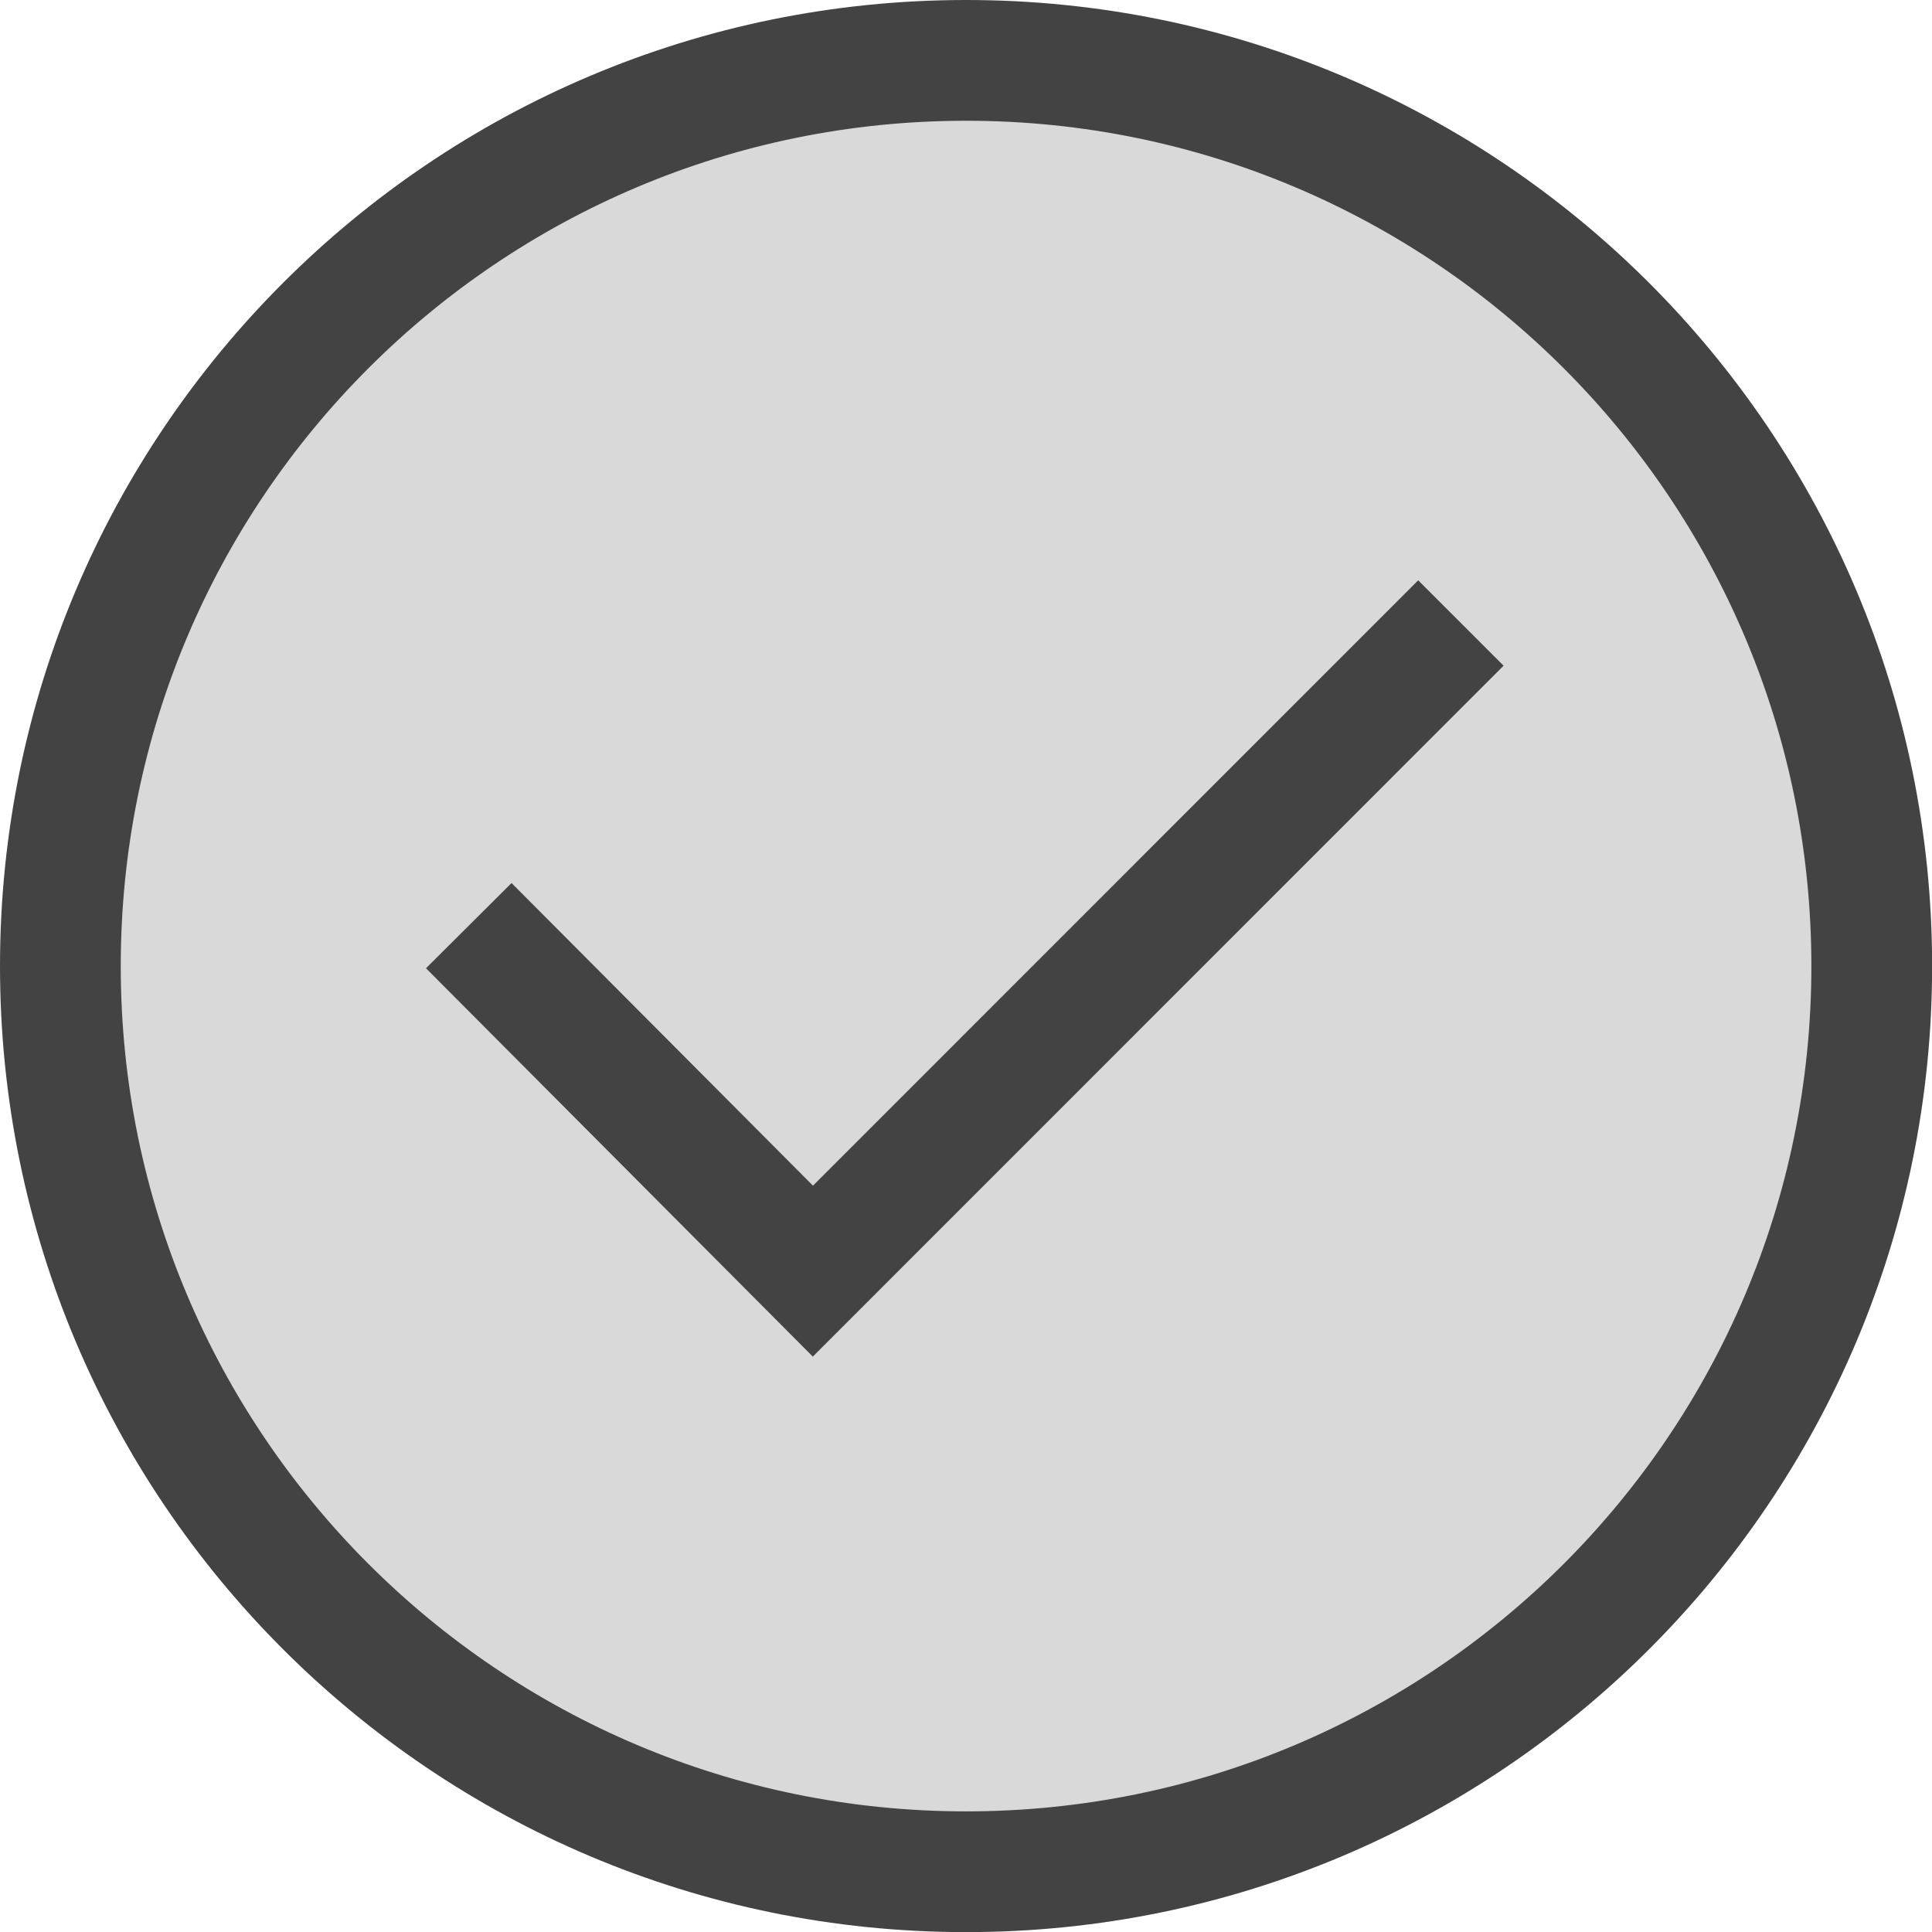 <svg width="16" height="16" viewBox="0 0 16 16" fill="none" xmlns="http://www.w3.org/2000/svg">
<g clip-path="url(#clip0)">
<path d="M8.001 15.501C12.143 15.501 15.501 12.143 15.501 8.001C15.501 3.858 12.143 0.5 8.001 0.5C3.858 0.5 0.5 3.858 0.5 8.001C0.5 12.143 3.858 15.501 8.001 15.501Z" fill="#434343" fill-opacity="0.2" stroke="#434343" stroke-miterlimit="10" stroke-linecap="square"/>
<path d="M4.235 8.02L6.732 10.527L11.745 5.513" stroke="#434343" stroke-miterlimit="10" stroke-linecap="square"/>
</g>
<defs>
<clipPath id="clip0">
<rect width="16" height="16" fill="white"/>
</clipPath>
</defs>
</svg>
